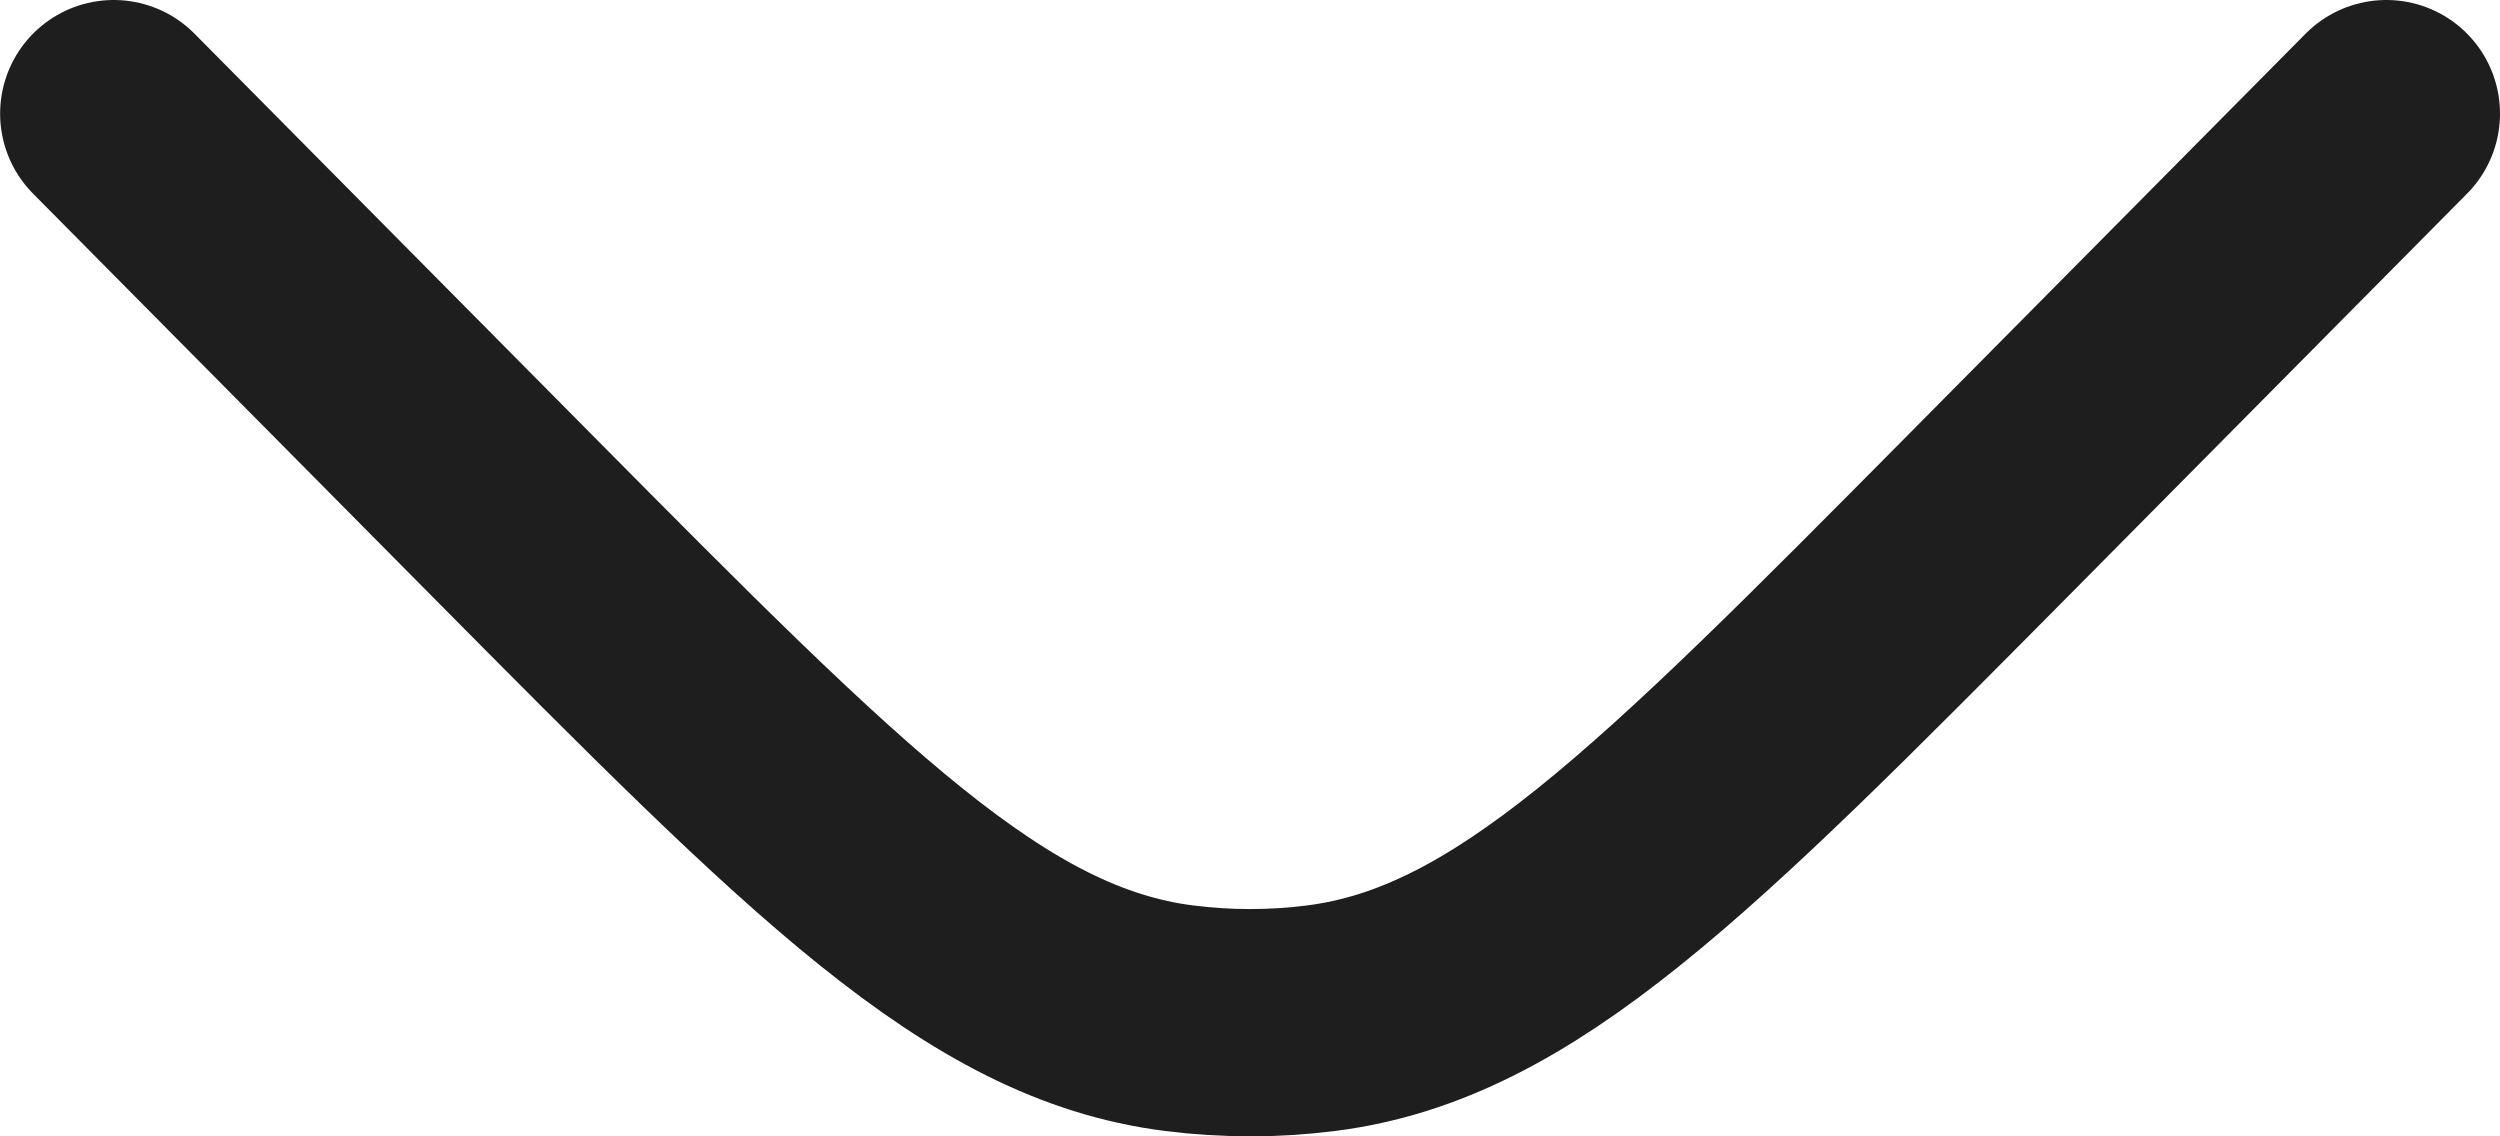 <svg width="22" height="10" viewBox="0 0 22 10" fill="none" xmlns="http://www.w3.org/2000/svg">
<path d="M21 1L17.506 4.526C14.719 7.338 13.326 8.744 11.627 8.96C11.211 9.013 10.79 9.013 10.374 8.96C8.675 8.744 7.282 7.338 4.495 4.526L1.001 1" stroke="#1E1E1E" stroke-width="2" stroke-linecap="round"/>
</svg>
